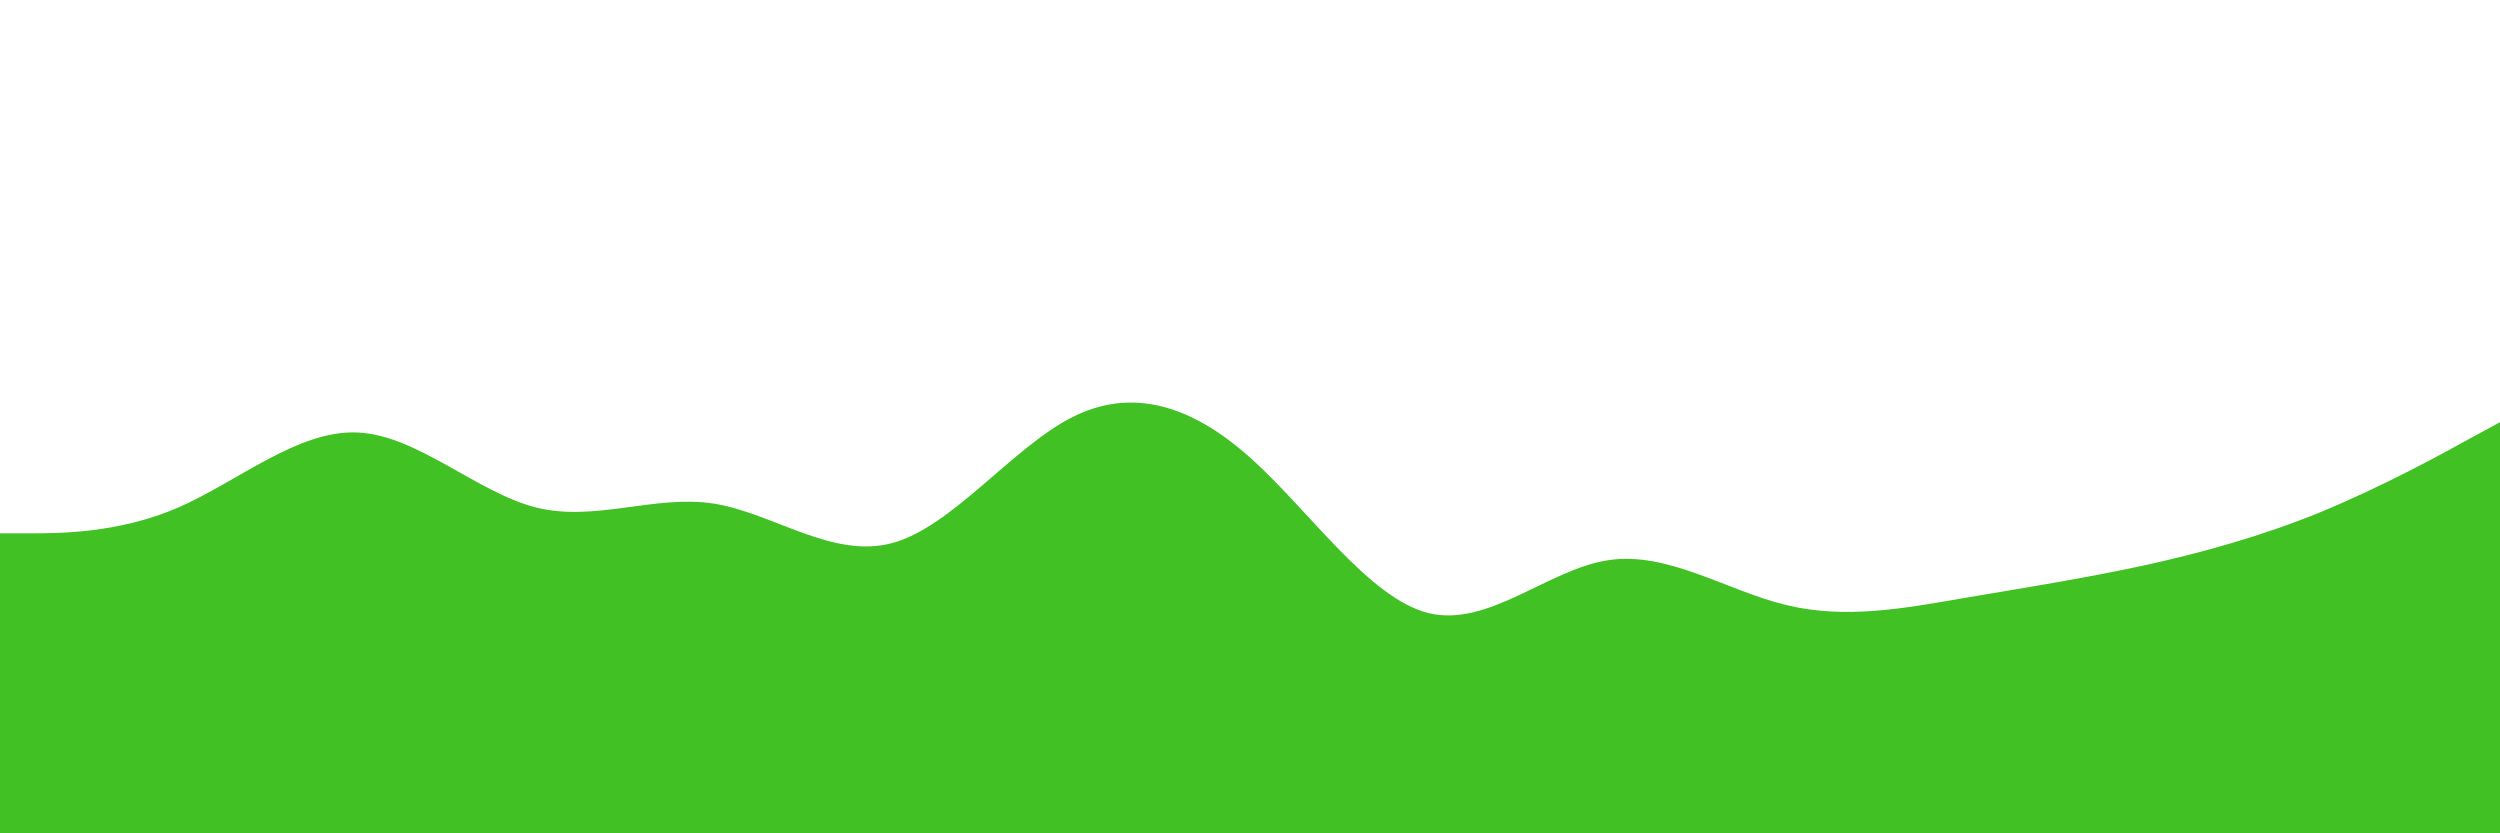 <svg id="visual" viewBox="0 0 900 300" width="900" height="300" xmlns="http://www.w3.org/2000/svg" xmlns:xlink="http://www.w3.org/1999/xlink" version="1.1"><rect x="0" y="0" width="900" height="300" fill="#ffffff"></rect><path d="M0 192L10.7 192C21.3 192 42.7 192 64.2 182.7C85.7 173.3 107.3 154.7 128.8 155.7C150.3 156.7 171.7 177.3 193 182.7C214.3 188 235.7 178 257 181.3C278.3 184.7 299.7 201.3 321.2 195.5C342.7 189.7 364.3 161.3 385.8 150.3C407.3 139.3 428.7 145.7 450 164.7C471.3 183.7 492.7 215.3 514.2 220.7C535.7 226 557.3 205 578.8 201.7C600.3 198.3 621.7 212.7 643 217.8C664.3 223 685.7 219 707 215.3C728.3 211.7 749.7 208.3 771.2 203.7C792.7 199 814.3 193 835.8 184.2C857.3 175.3 878.7 163.7 889.3 157.8L900 152L900 301L889.3 301C878.7 301 857.3 301 835.8 301C814.3 301 792.7 301 771.2 301C749.7 301 728.3 301 707 301C685.7 301 664.3 301 643 301C621.7 301 600.3 301 578.8 301C557.3 301 535.7 301 514.2 301C492.7 301 471.3 301 450 301C428.7 301 407.3 301 385.8 301C364.3 301 342.7 301 321.2 301C299.7 301 278.3 301 257 301C235.7 301 214.3 301 193 301C171.7 301 150.3 301 128.8 301C107.3 301 85.7 301 64.2 301C42.7 301 21.3 301 10.7 301L0 301Z" fill="#41c124" stroke-linecap="round" stroke-linejoin="miter"></path></svg>